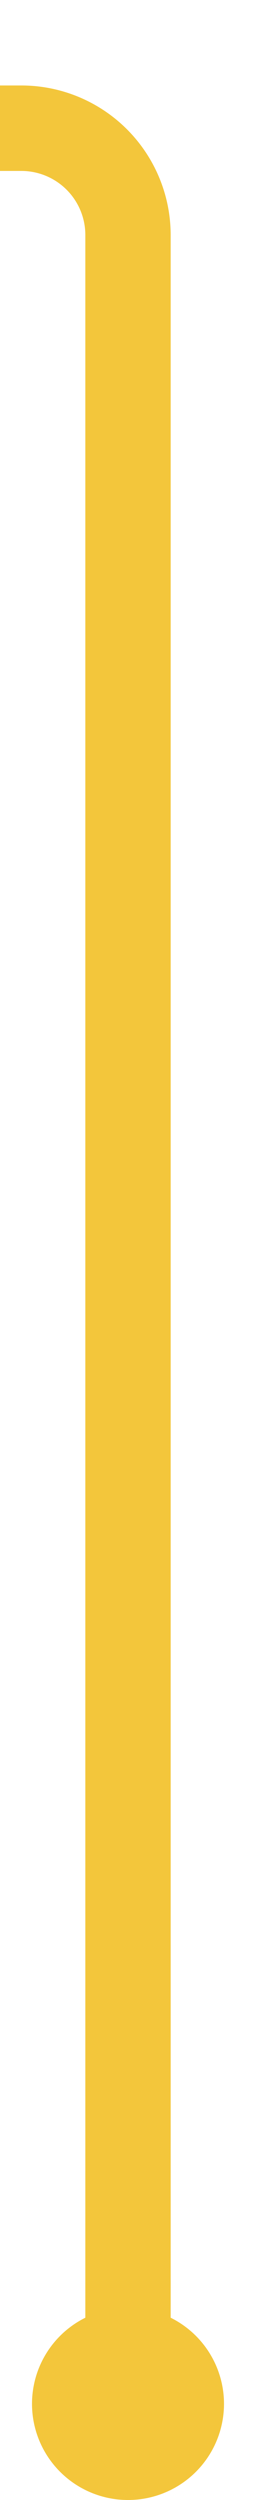 ﻿<?xml version="1.0" encoding="utf-8"?>
<svg version="1.1" xmlns:xlink="http://www.w3.org/1999/xlink" width="12px" height="117px" preserveAspectRatio="xMidYMin meet" viewBox="718 694  10 117" xmlns="http://www.w3.org/2000/svg">
  <path d="M 460 722  L 460 705  A 5 5 0 0 1 465 700 L 718 700  A 5 5 0 0 1 723 705 L 723 807  " stroke-width="4" stroke="#f3c63b" fill="none" />
  <path d="M 723 802  A 4.5 4.5 0 0 0 718.5 806.5 A 4.5 4.5 0 0 0 723 811 A 4.5 4.5 0 0 0 727.5 806.5 A 4.5 4.5 0 0 0 723 802 Z " fill-rule="nonzero" fill="#f3c63b" stroke="none" />
</svg>